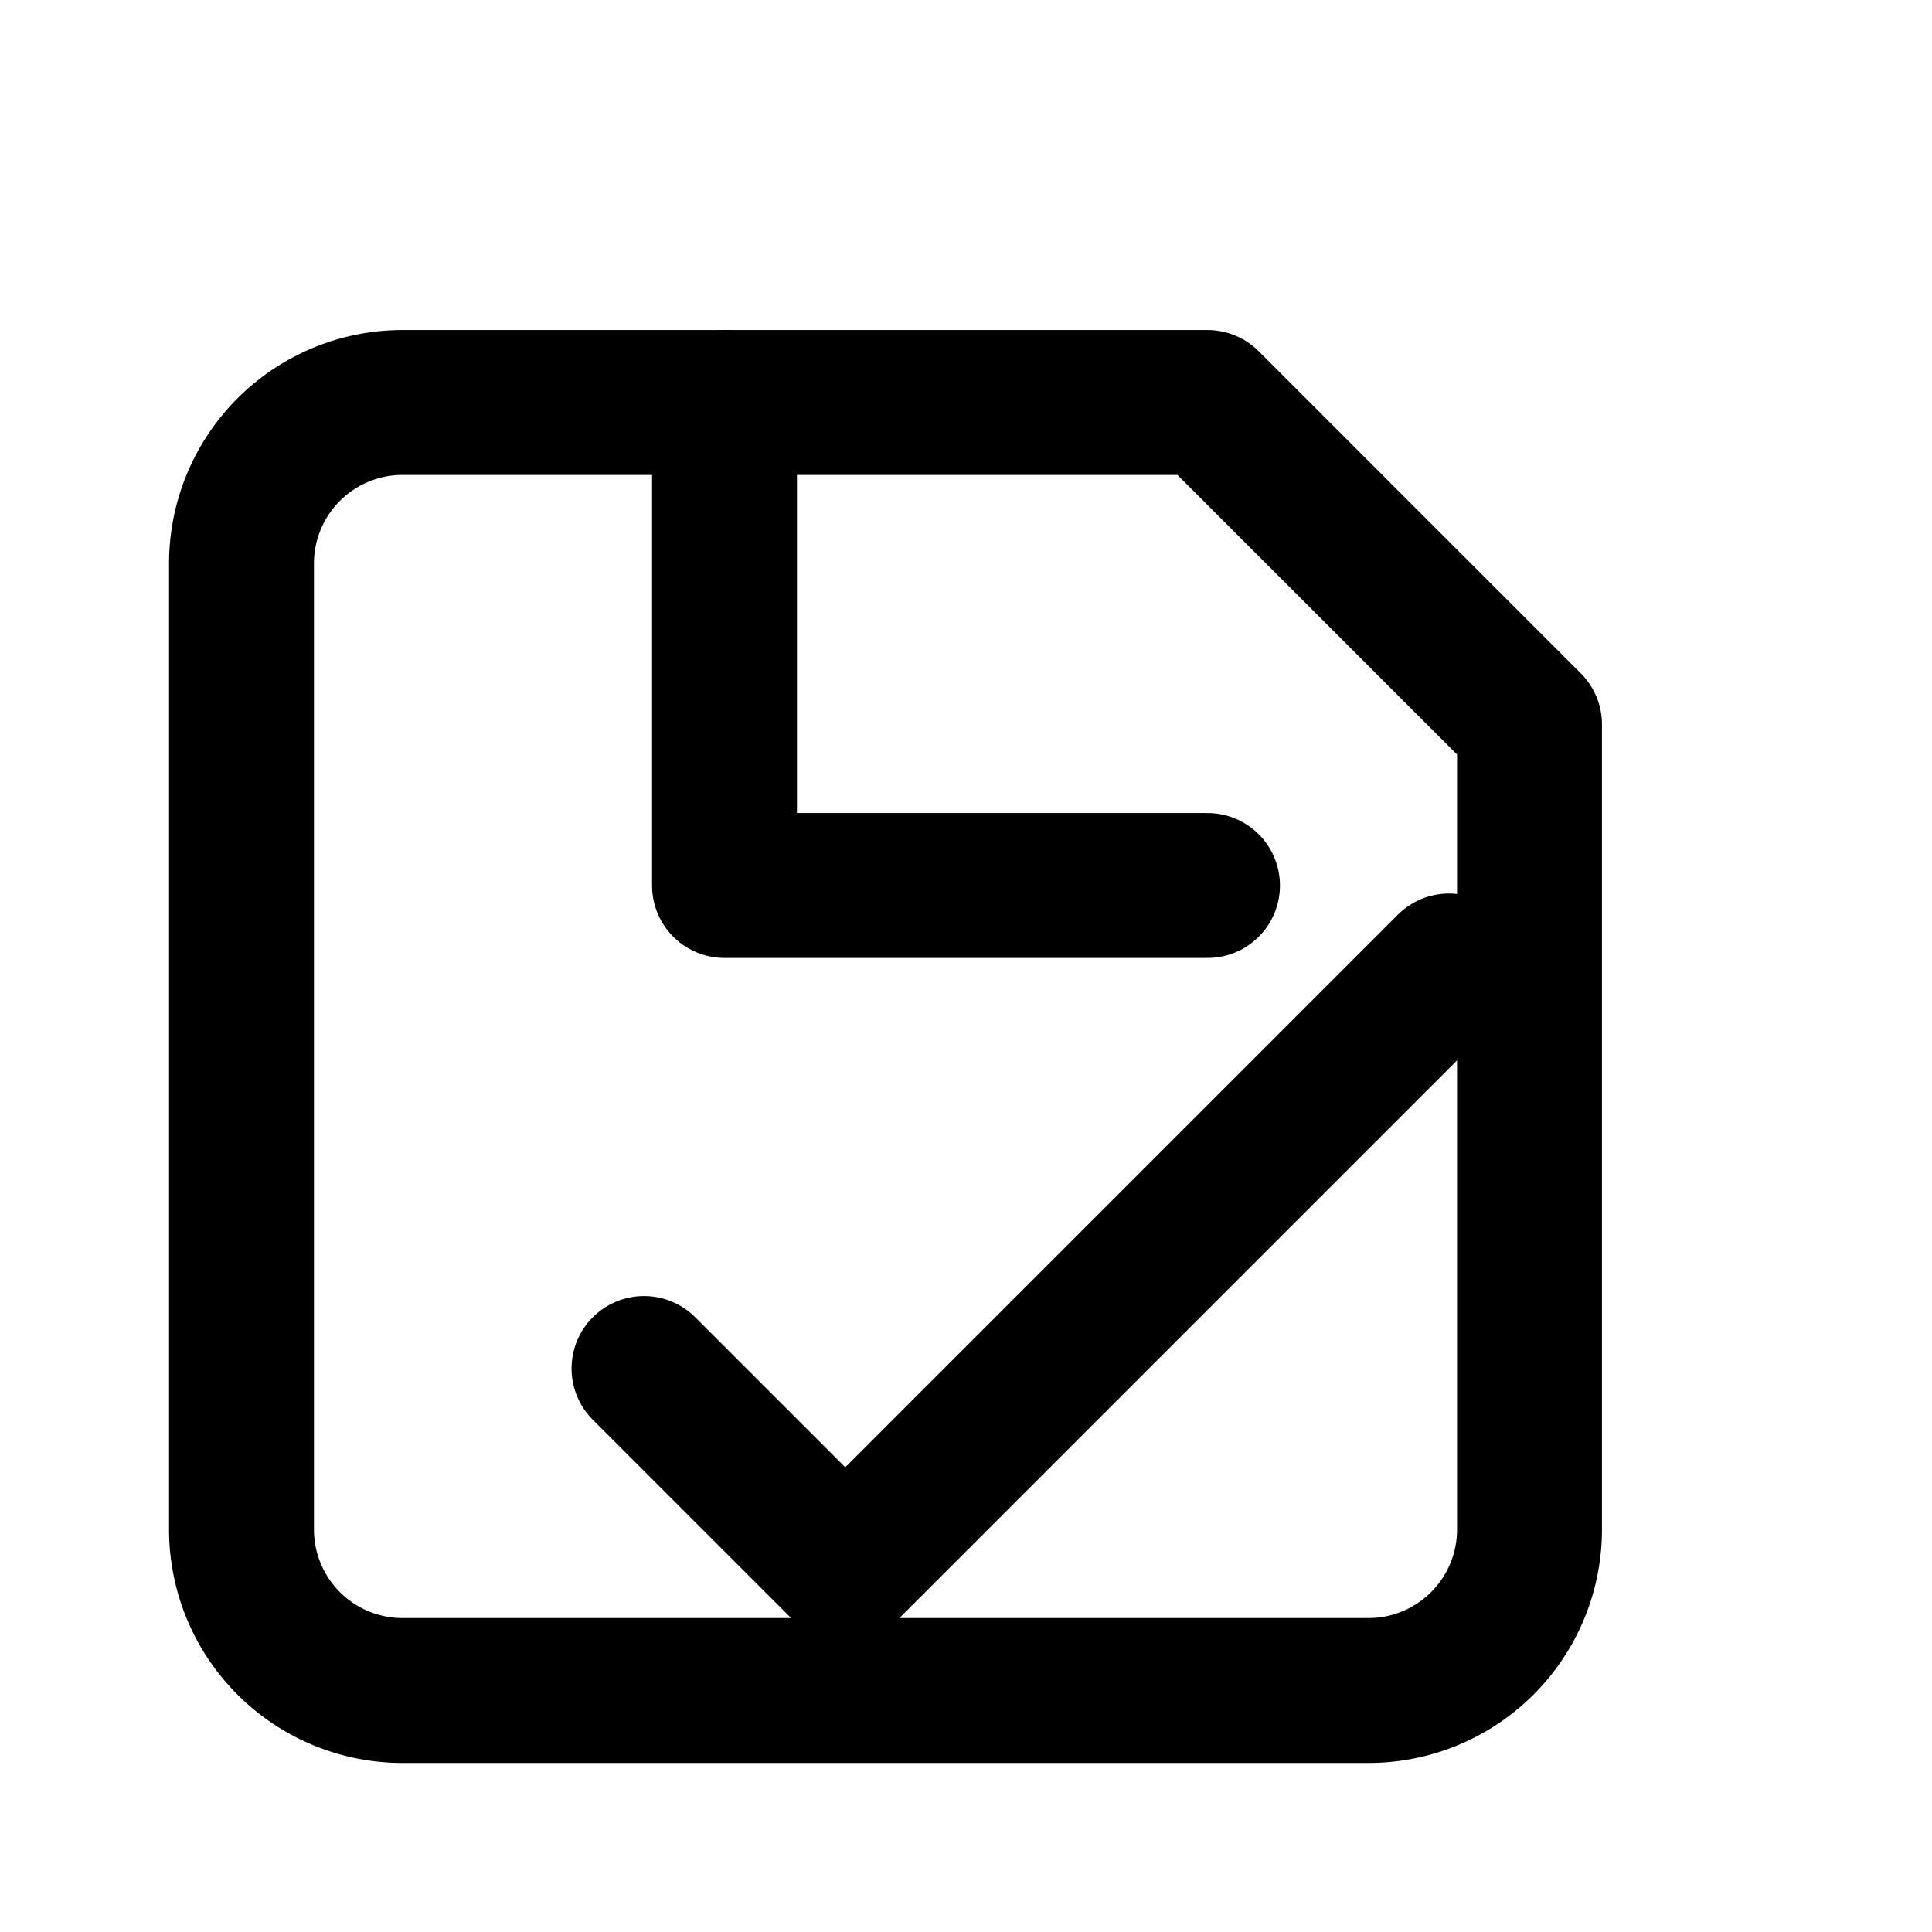 <svg xmlns="http://www.w3.org/2000/svg" viewBox="0 0 24 24" fill="none" stroke="currentColor" stroke-width="1.8" stroke-linecap="round" stroke-linejoin="round">
  <path d="M5 5h10l4 4v10a2 2 0 0 1-2 2H5a2 2 0 0 1-2-2V7a2 2 0 0 1 2-2z"/>
  <path d="M9 5v6h6"/>
  <path d="M8 17l2.5 2.5L18 12"/>
</svg>